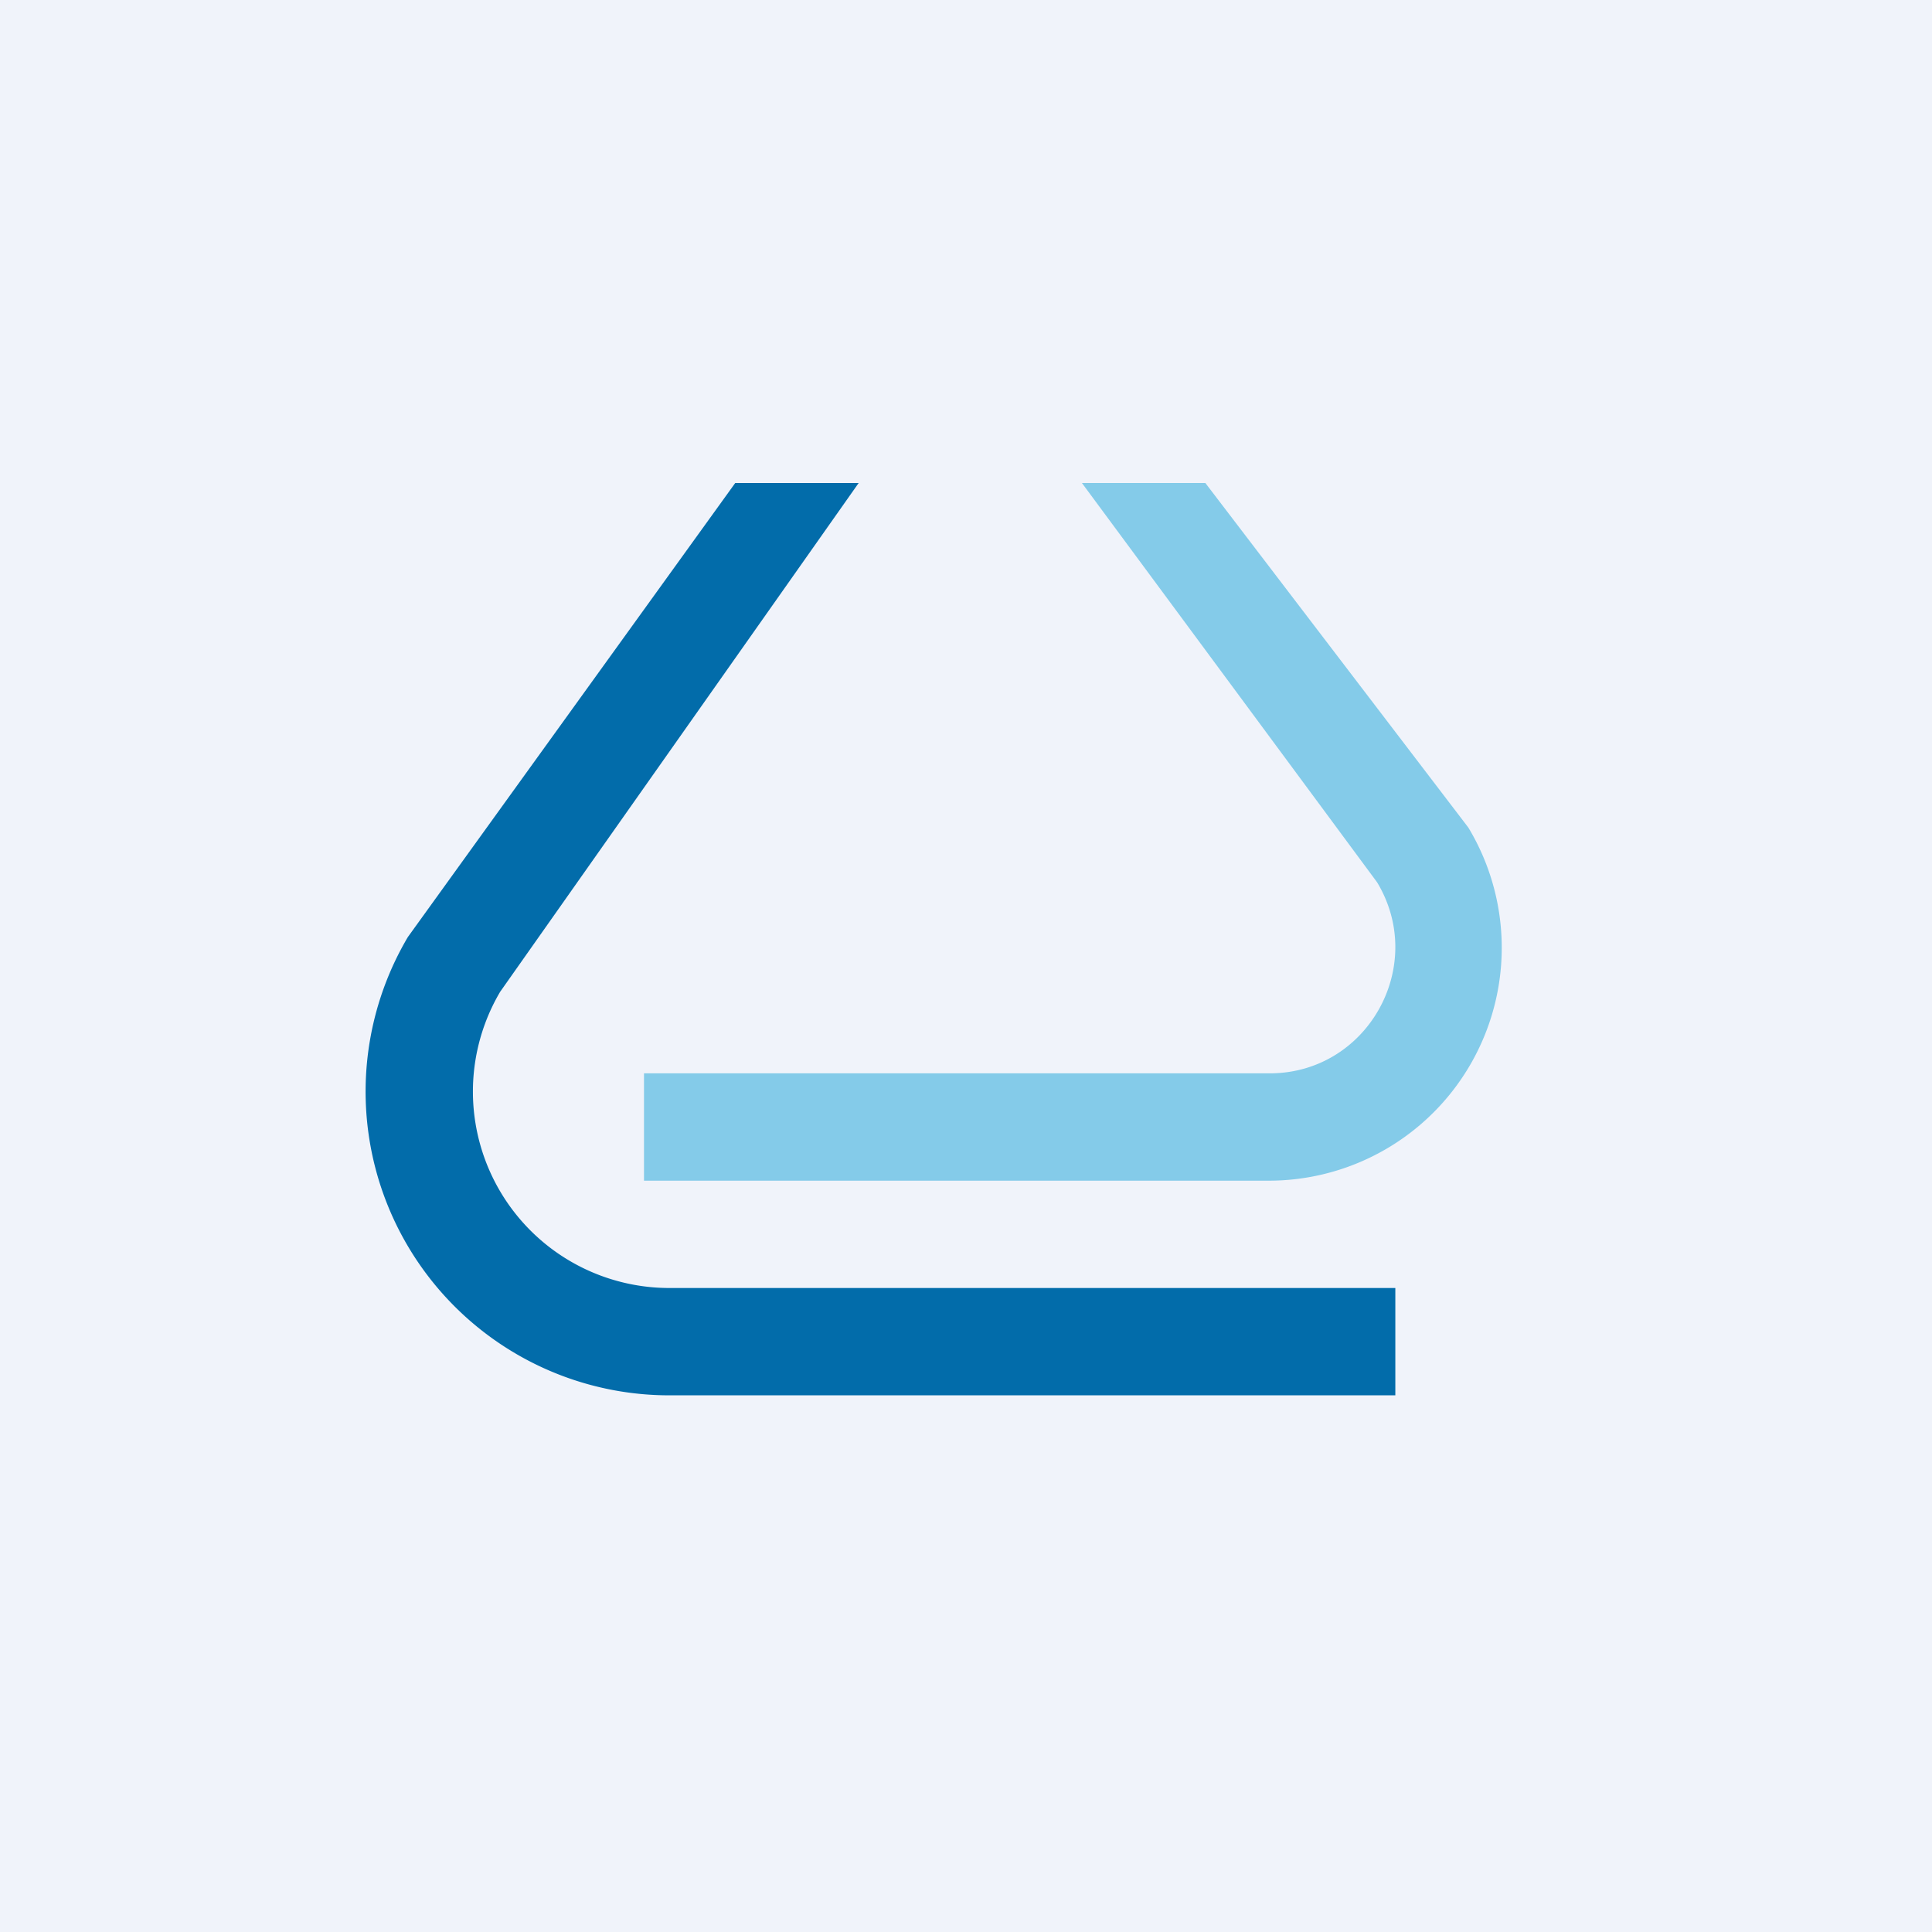 <!-- by TradingView --><svg width="18" height="18" viewBox="0 0 18 18" xmlns="http://www.w3.org/2000/svg"><path fill="#F0F3FA" d="M0 0h18v18H0z"/><path d="m10.08 4.5 2.75 3.72c.47.78-.09 1.78-1 1.78H6v1h5.84a2.17 2.17 0 0 0 1.84-3.29L11.23 4.5h-1.15Z" fill="#84CBE9"/><path d="M6.85 4.5 3.8 8.73A2.83 2.83 0 0 0 6.23 13H13v-1H6.23a1.83 1.83 0 0 1-1.57-2.76L8 4.5H6.85Z" fill="#026CAA"/></svg>